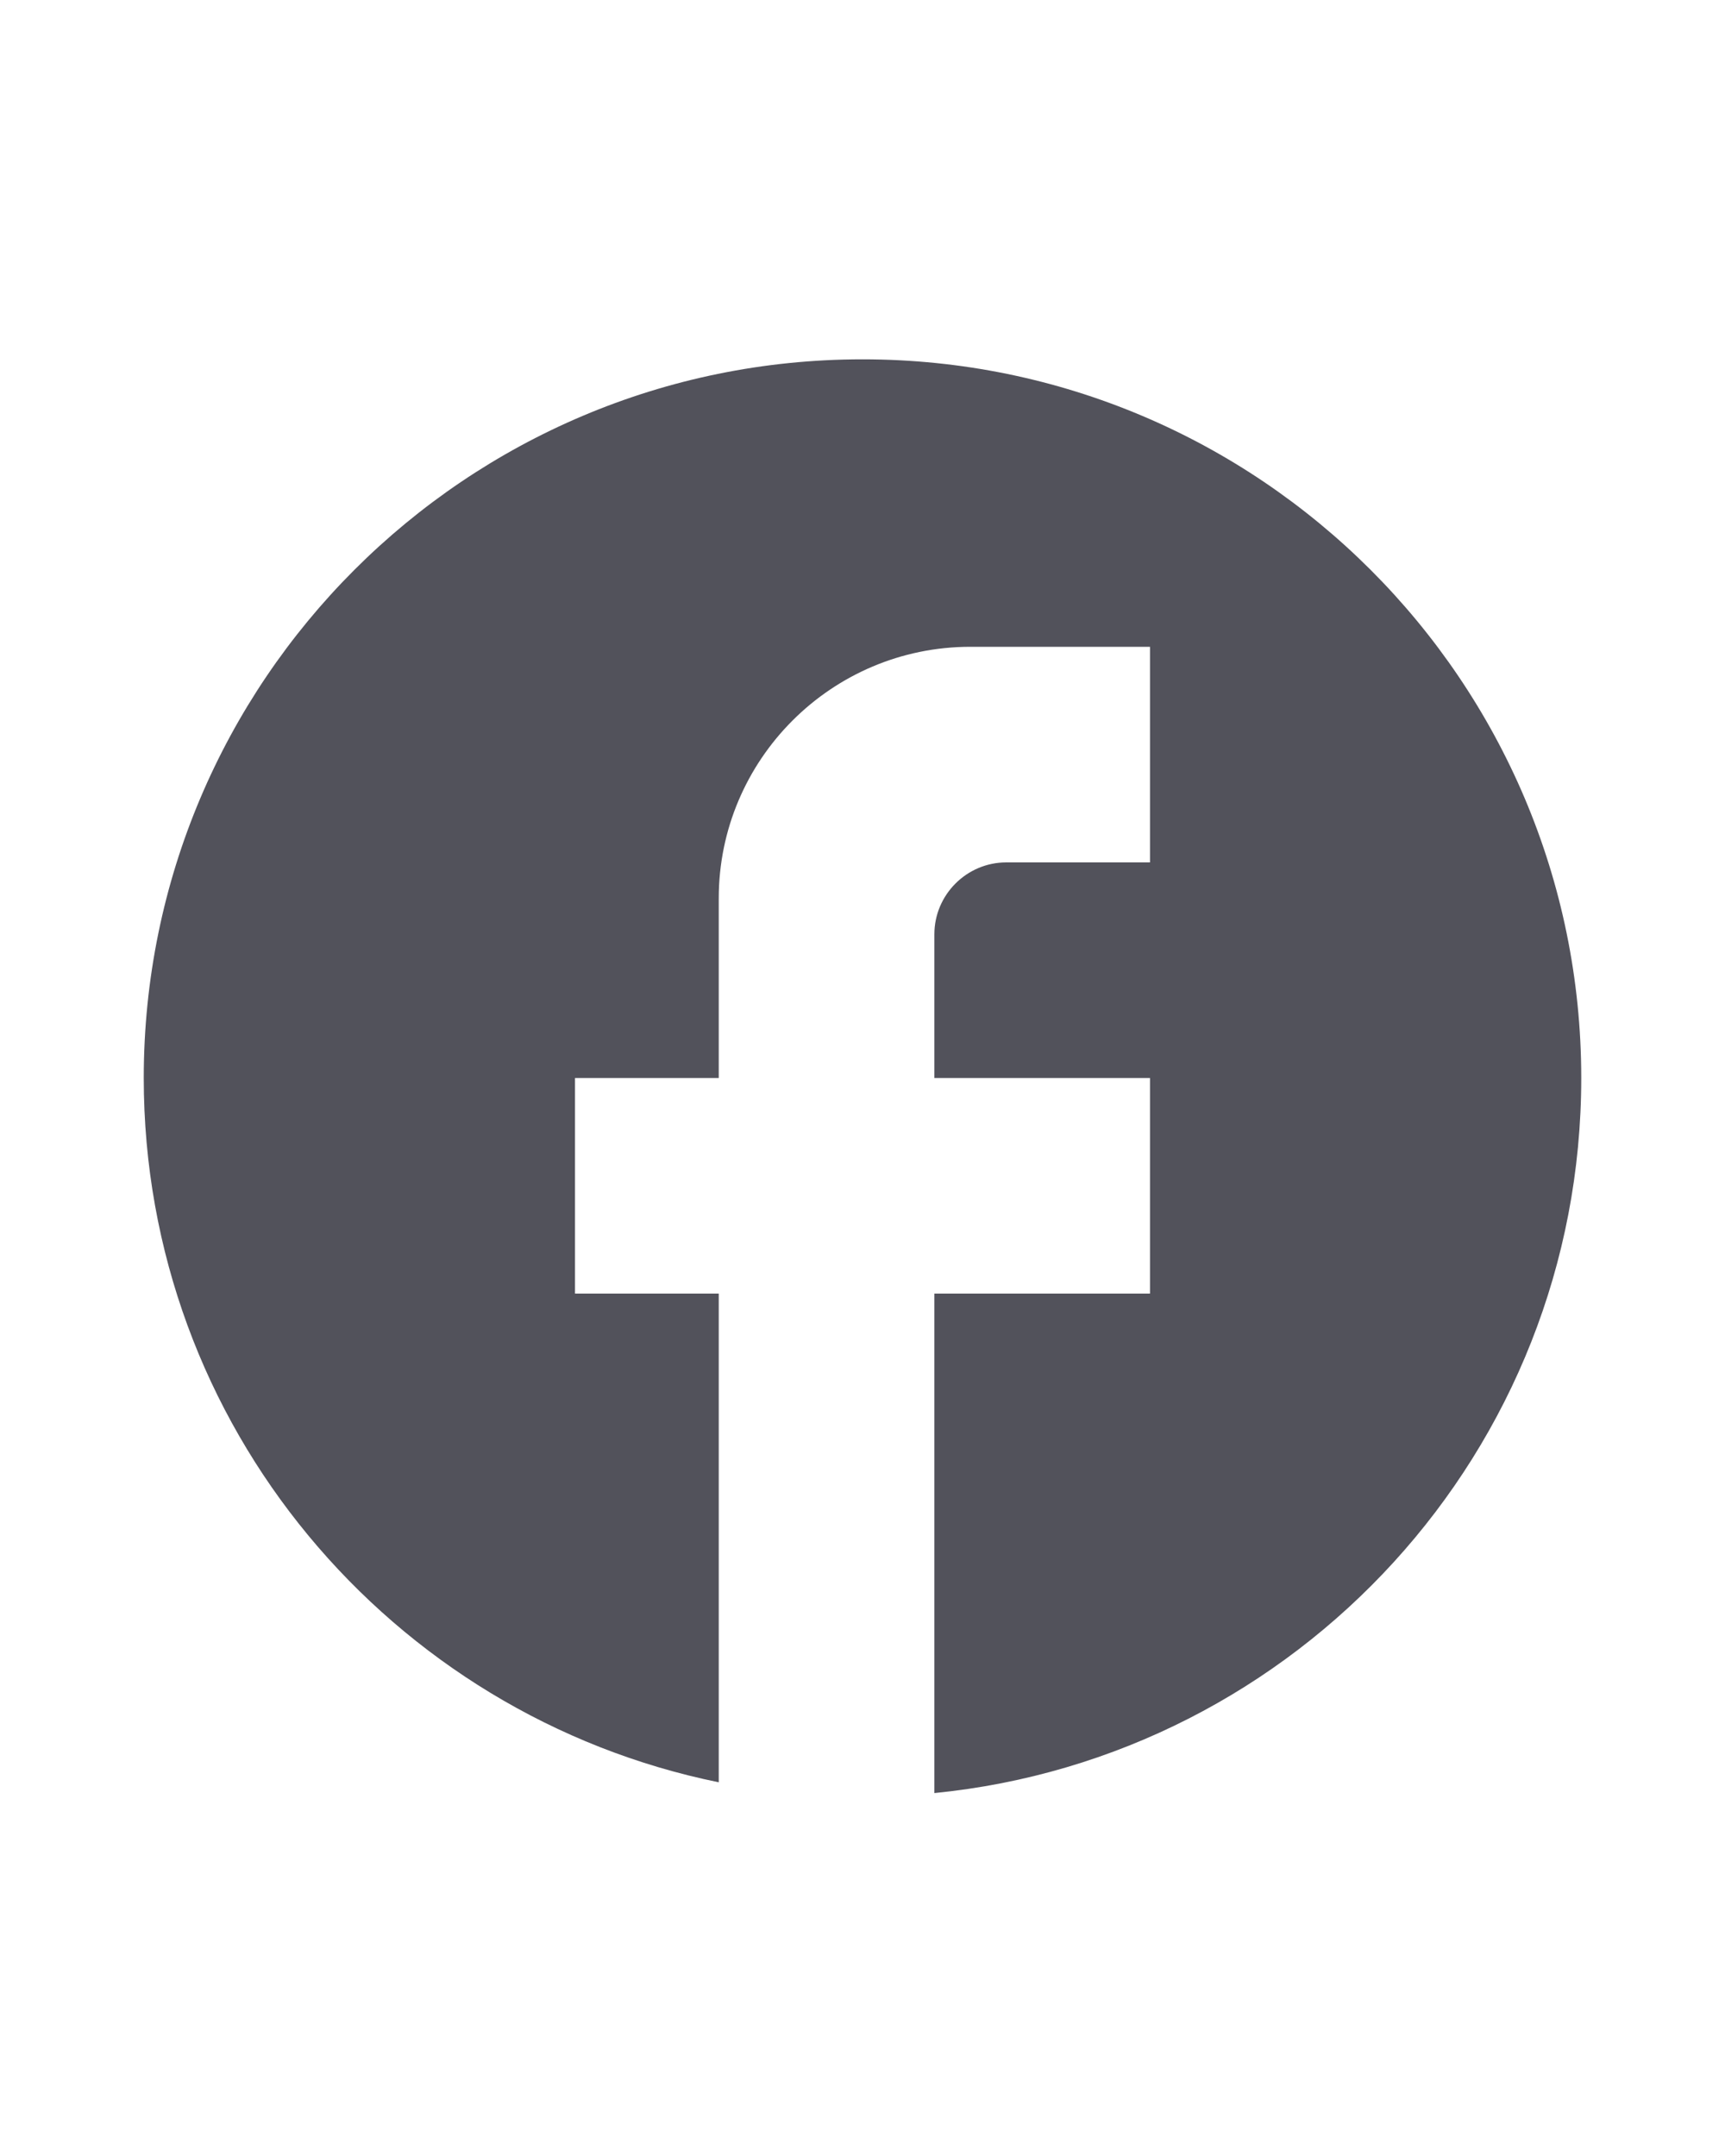 <svg xmlns="http://www.w3.org/2000/svg" enable-background="new 0 0 24 24" height="30" viewBox="0 0 24 24" width="24"><rect fill="none" height="24" width="24"/><path fill="#52525b" d="M22,12c0-5.52-4.48-10-10-10S2,6.48,2,12c0,4.84,3.44,8.87,8,9.8V15H8v-3h2V9.5C10,7.57,11.57,6,13.5,6H16v3h-2 c-0.55,0-1,0.45-1,1v2h3v3h-3v6.95C18.05,21.45,22,17.19,22,12z"/></svg>